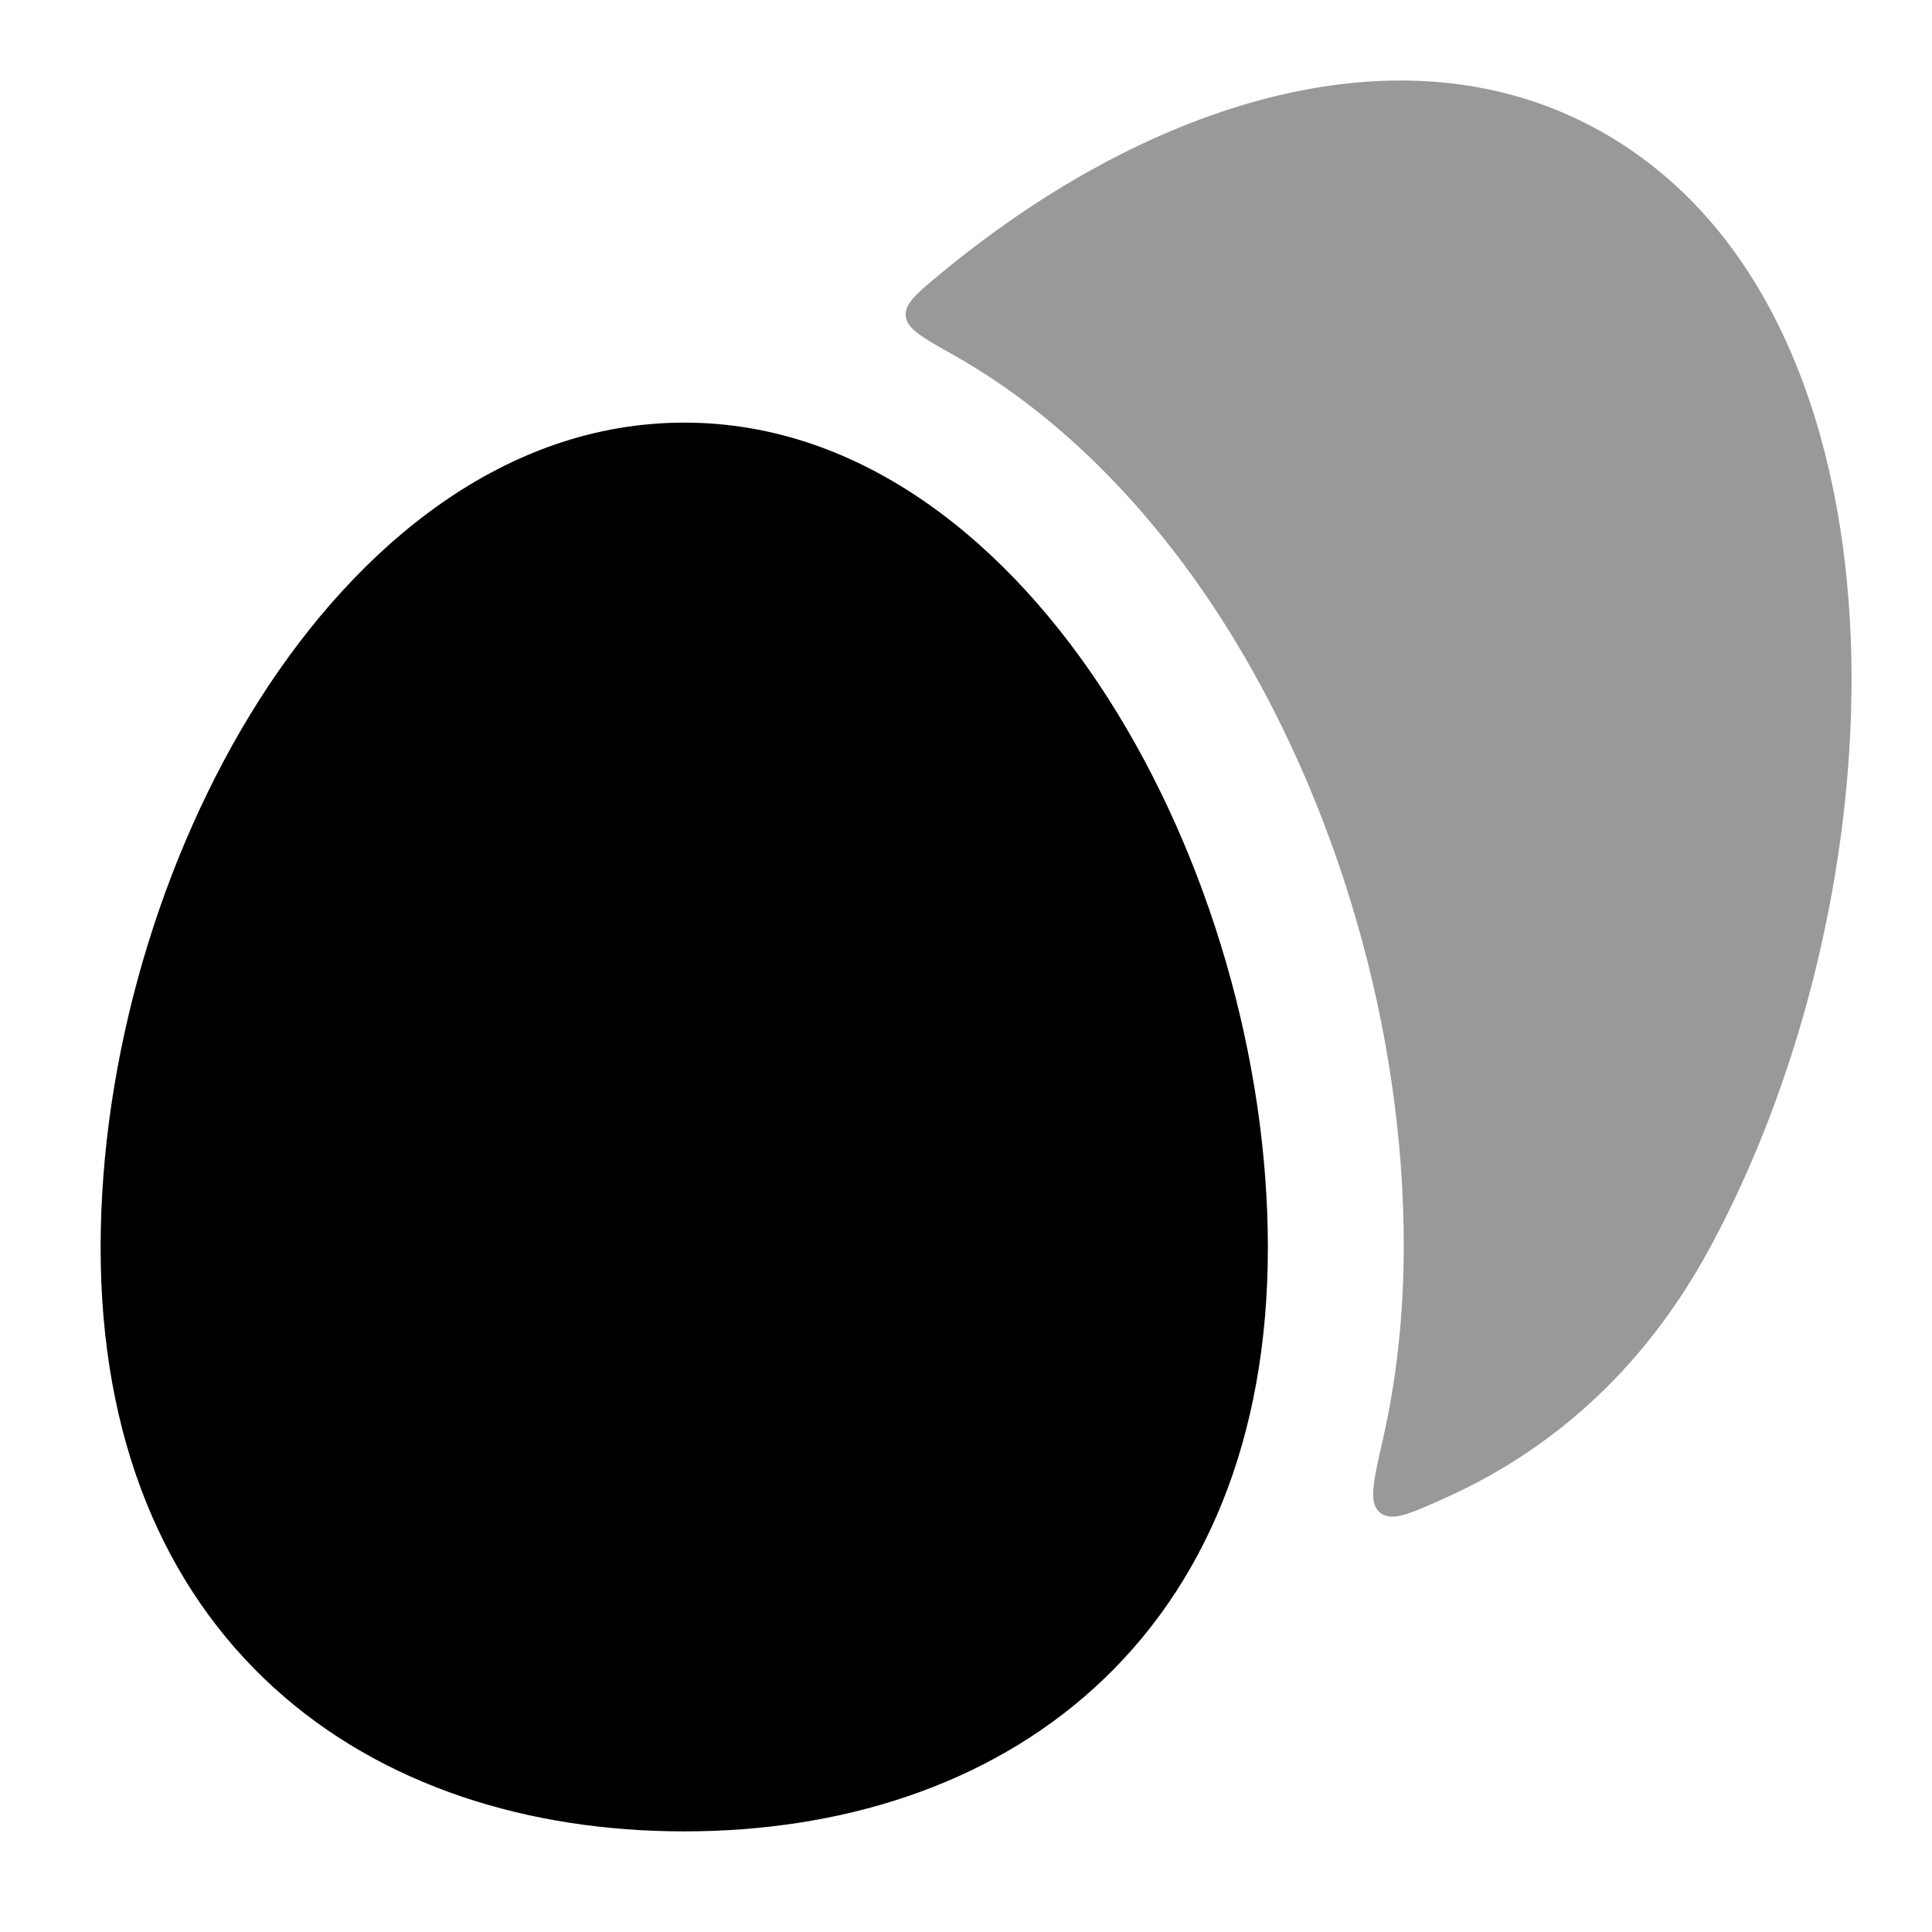 <svg width="24" height="24" viewBox="0 0 24 24" xmlns="http://www.w3.org/2000/svg">
<path opacity="0.4" d="M13.542 2.119C15.639 0.948 18.07 0.502 20.07 1.74C22.049 2.965 22.888 5.404 22.99 7.906C23.092 10.437 22.457 13.243 21.248 15.488C20.402 17.06 19.215 18.046 17.938 18.615C17.503 18.81 17.285 18.907 17.142 18.789C16.999 18.671 17.058 18.412 17.176 17.893C17.35 17.133 17.438 16.323 17.438 15.467C17.438 12.791 16.611 9.954 15.204 7.736C14.386 6.447 13.257 5.205 11.847 4.411C11.459 4.193 11.265 4.084 11.251 3.926C11.237 3.769 11.393 3.64 11.704 3.383C12.292 2.899 12.91 2.472 13.542 2.119Z" fill="currentColor"/>
<path d="M8.5 5.25C6.277 5.25 4.452 6.763 3.224 8.69C1.987 10.634 1.25 13.149 1.25 15.5C1.25 17.883 2.041 19.723 3.398 20.961C4.744 22.188 6.566 22.75 8.5 22.75C10.434 22.75 12.255 22.188 13.601 20.961C14.959 19.723 15.75 17.883 15.75 15.5C15.75 13.149 15.013 10.634 13.775 8.69C12.548 6.763 10.723 5.25 8.5 5.25Z" fill="currentColor"/>
</svg>
